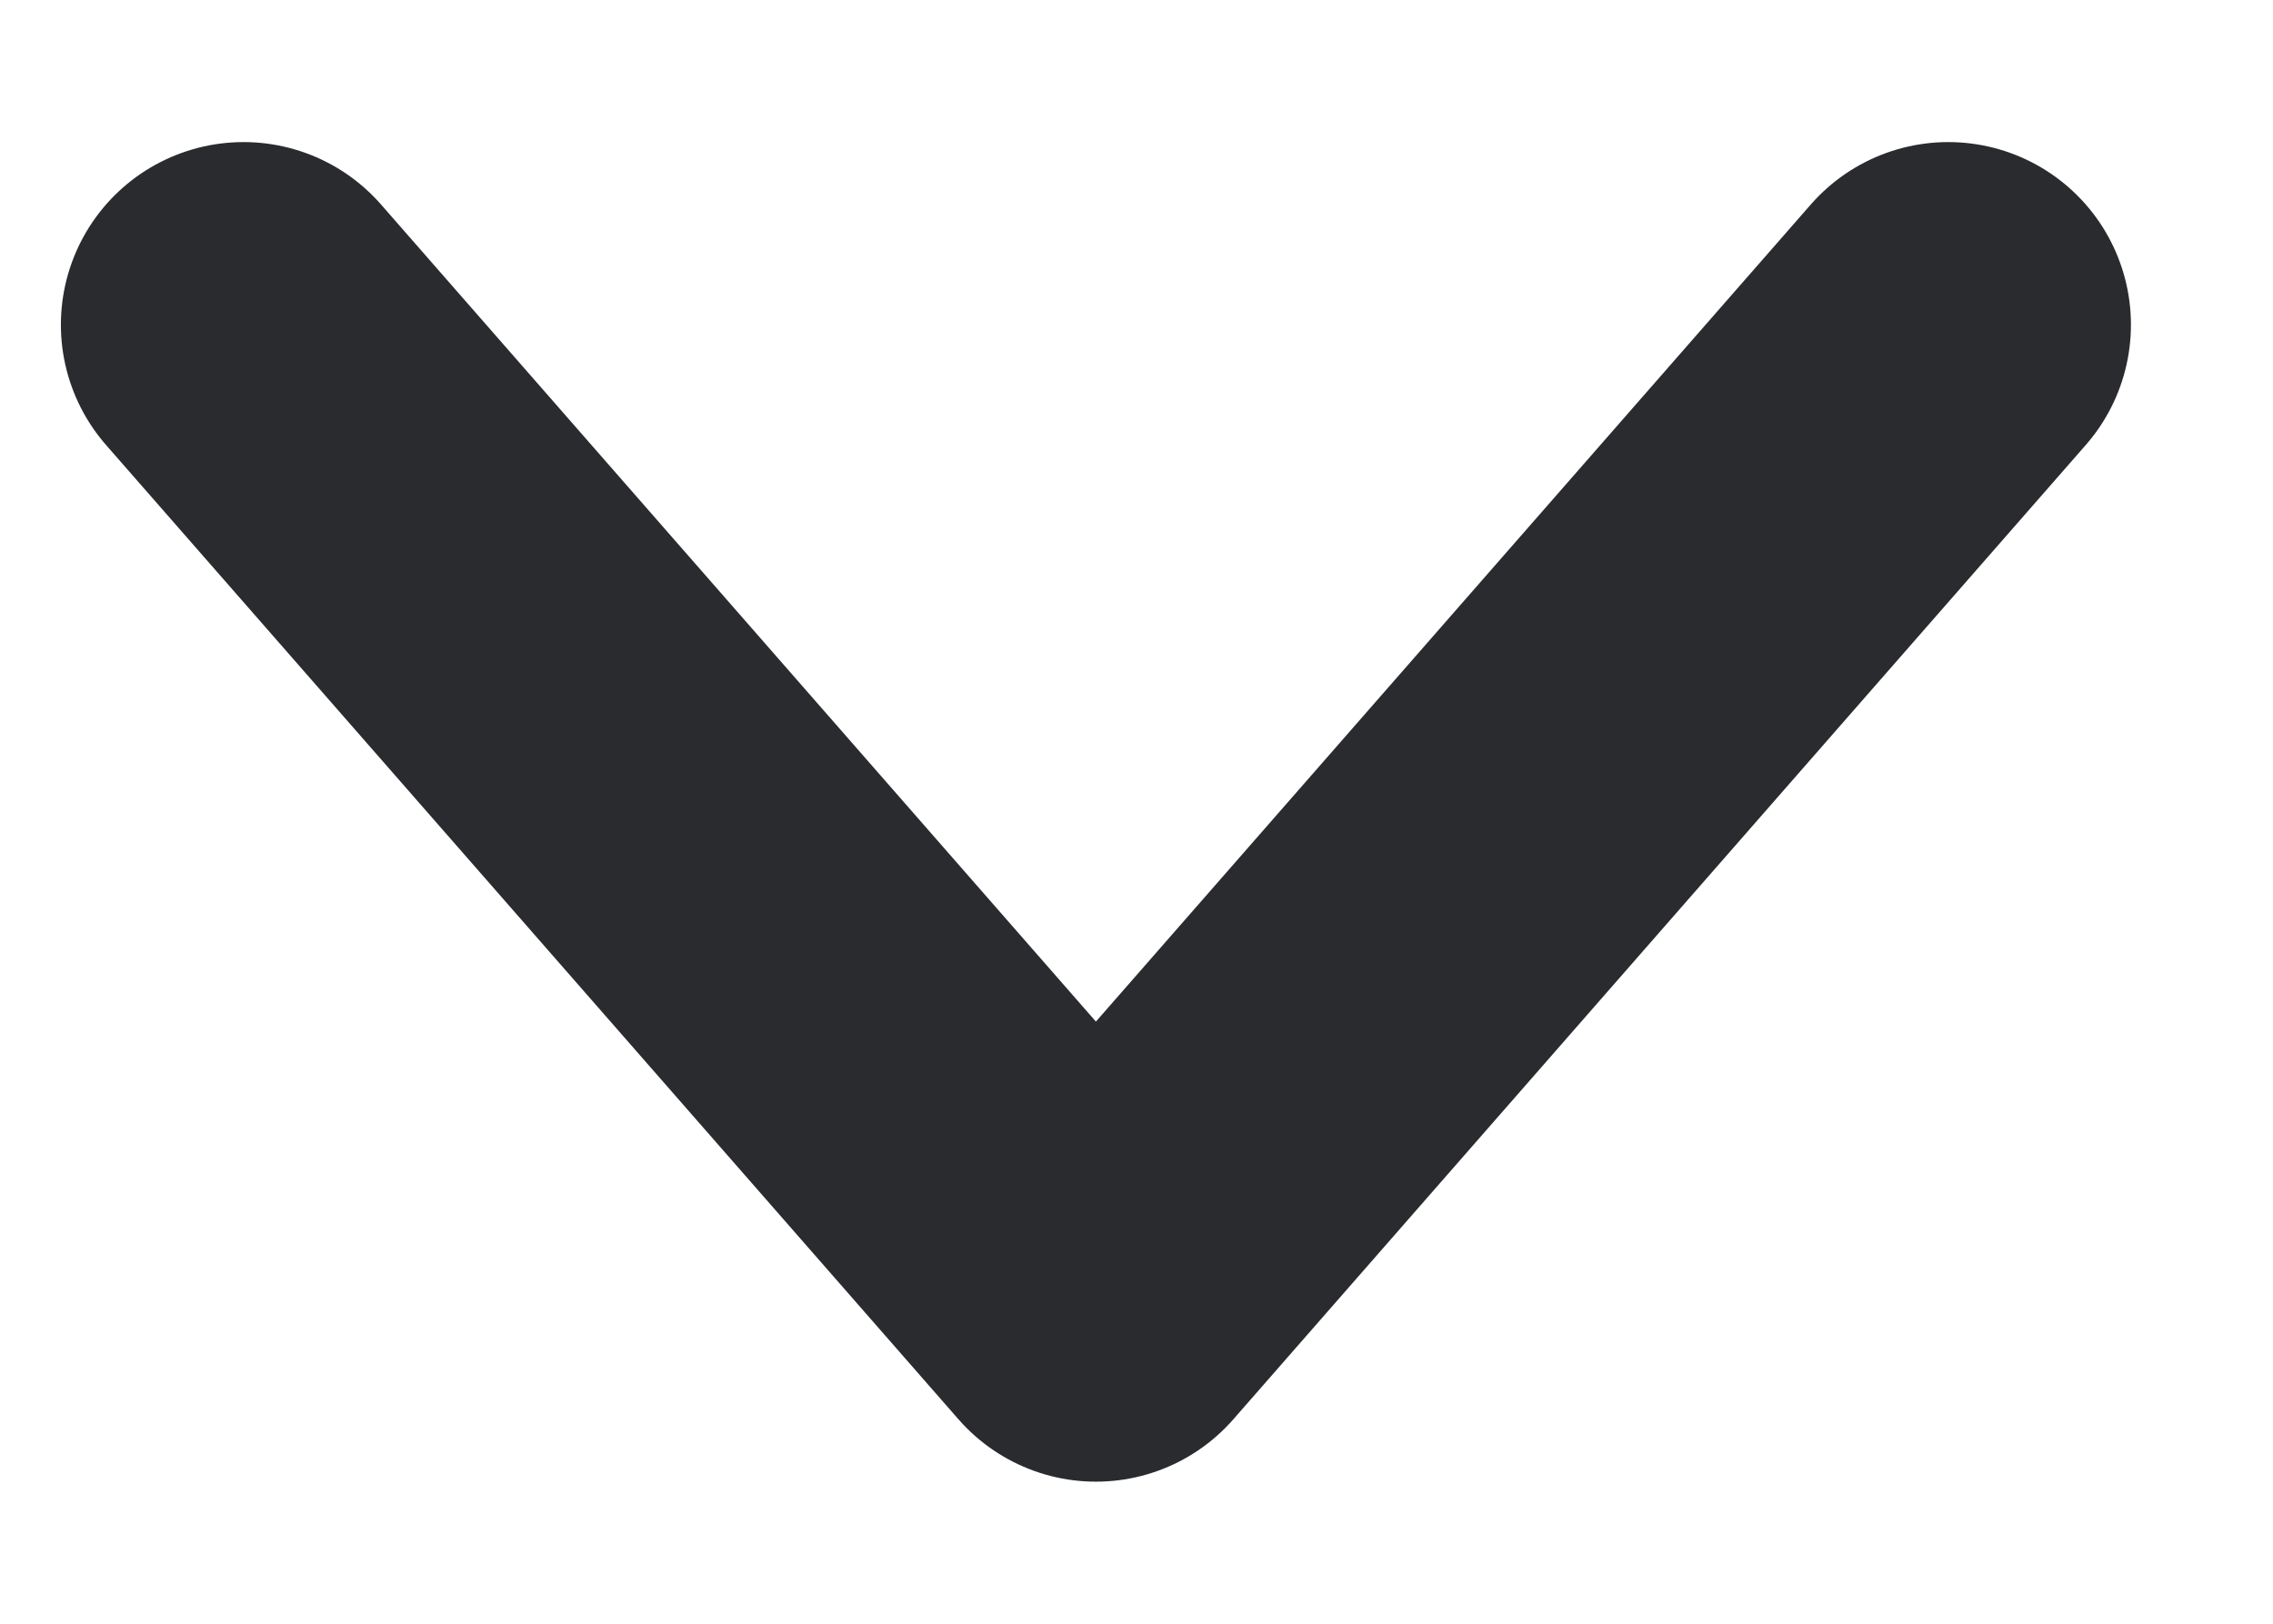 <svg width="14" height="10" viewBox="0 0 14 10" fill="none" xmlns="http://www.w3.org/2000/svg">
<path d="M12 2L6.75 8L1.5 2" stroke="#292B2F" stroke-width="2.25" stroke-linecap="round" stroke-linejoin="round"/>
</svg>
